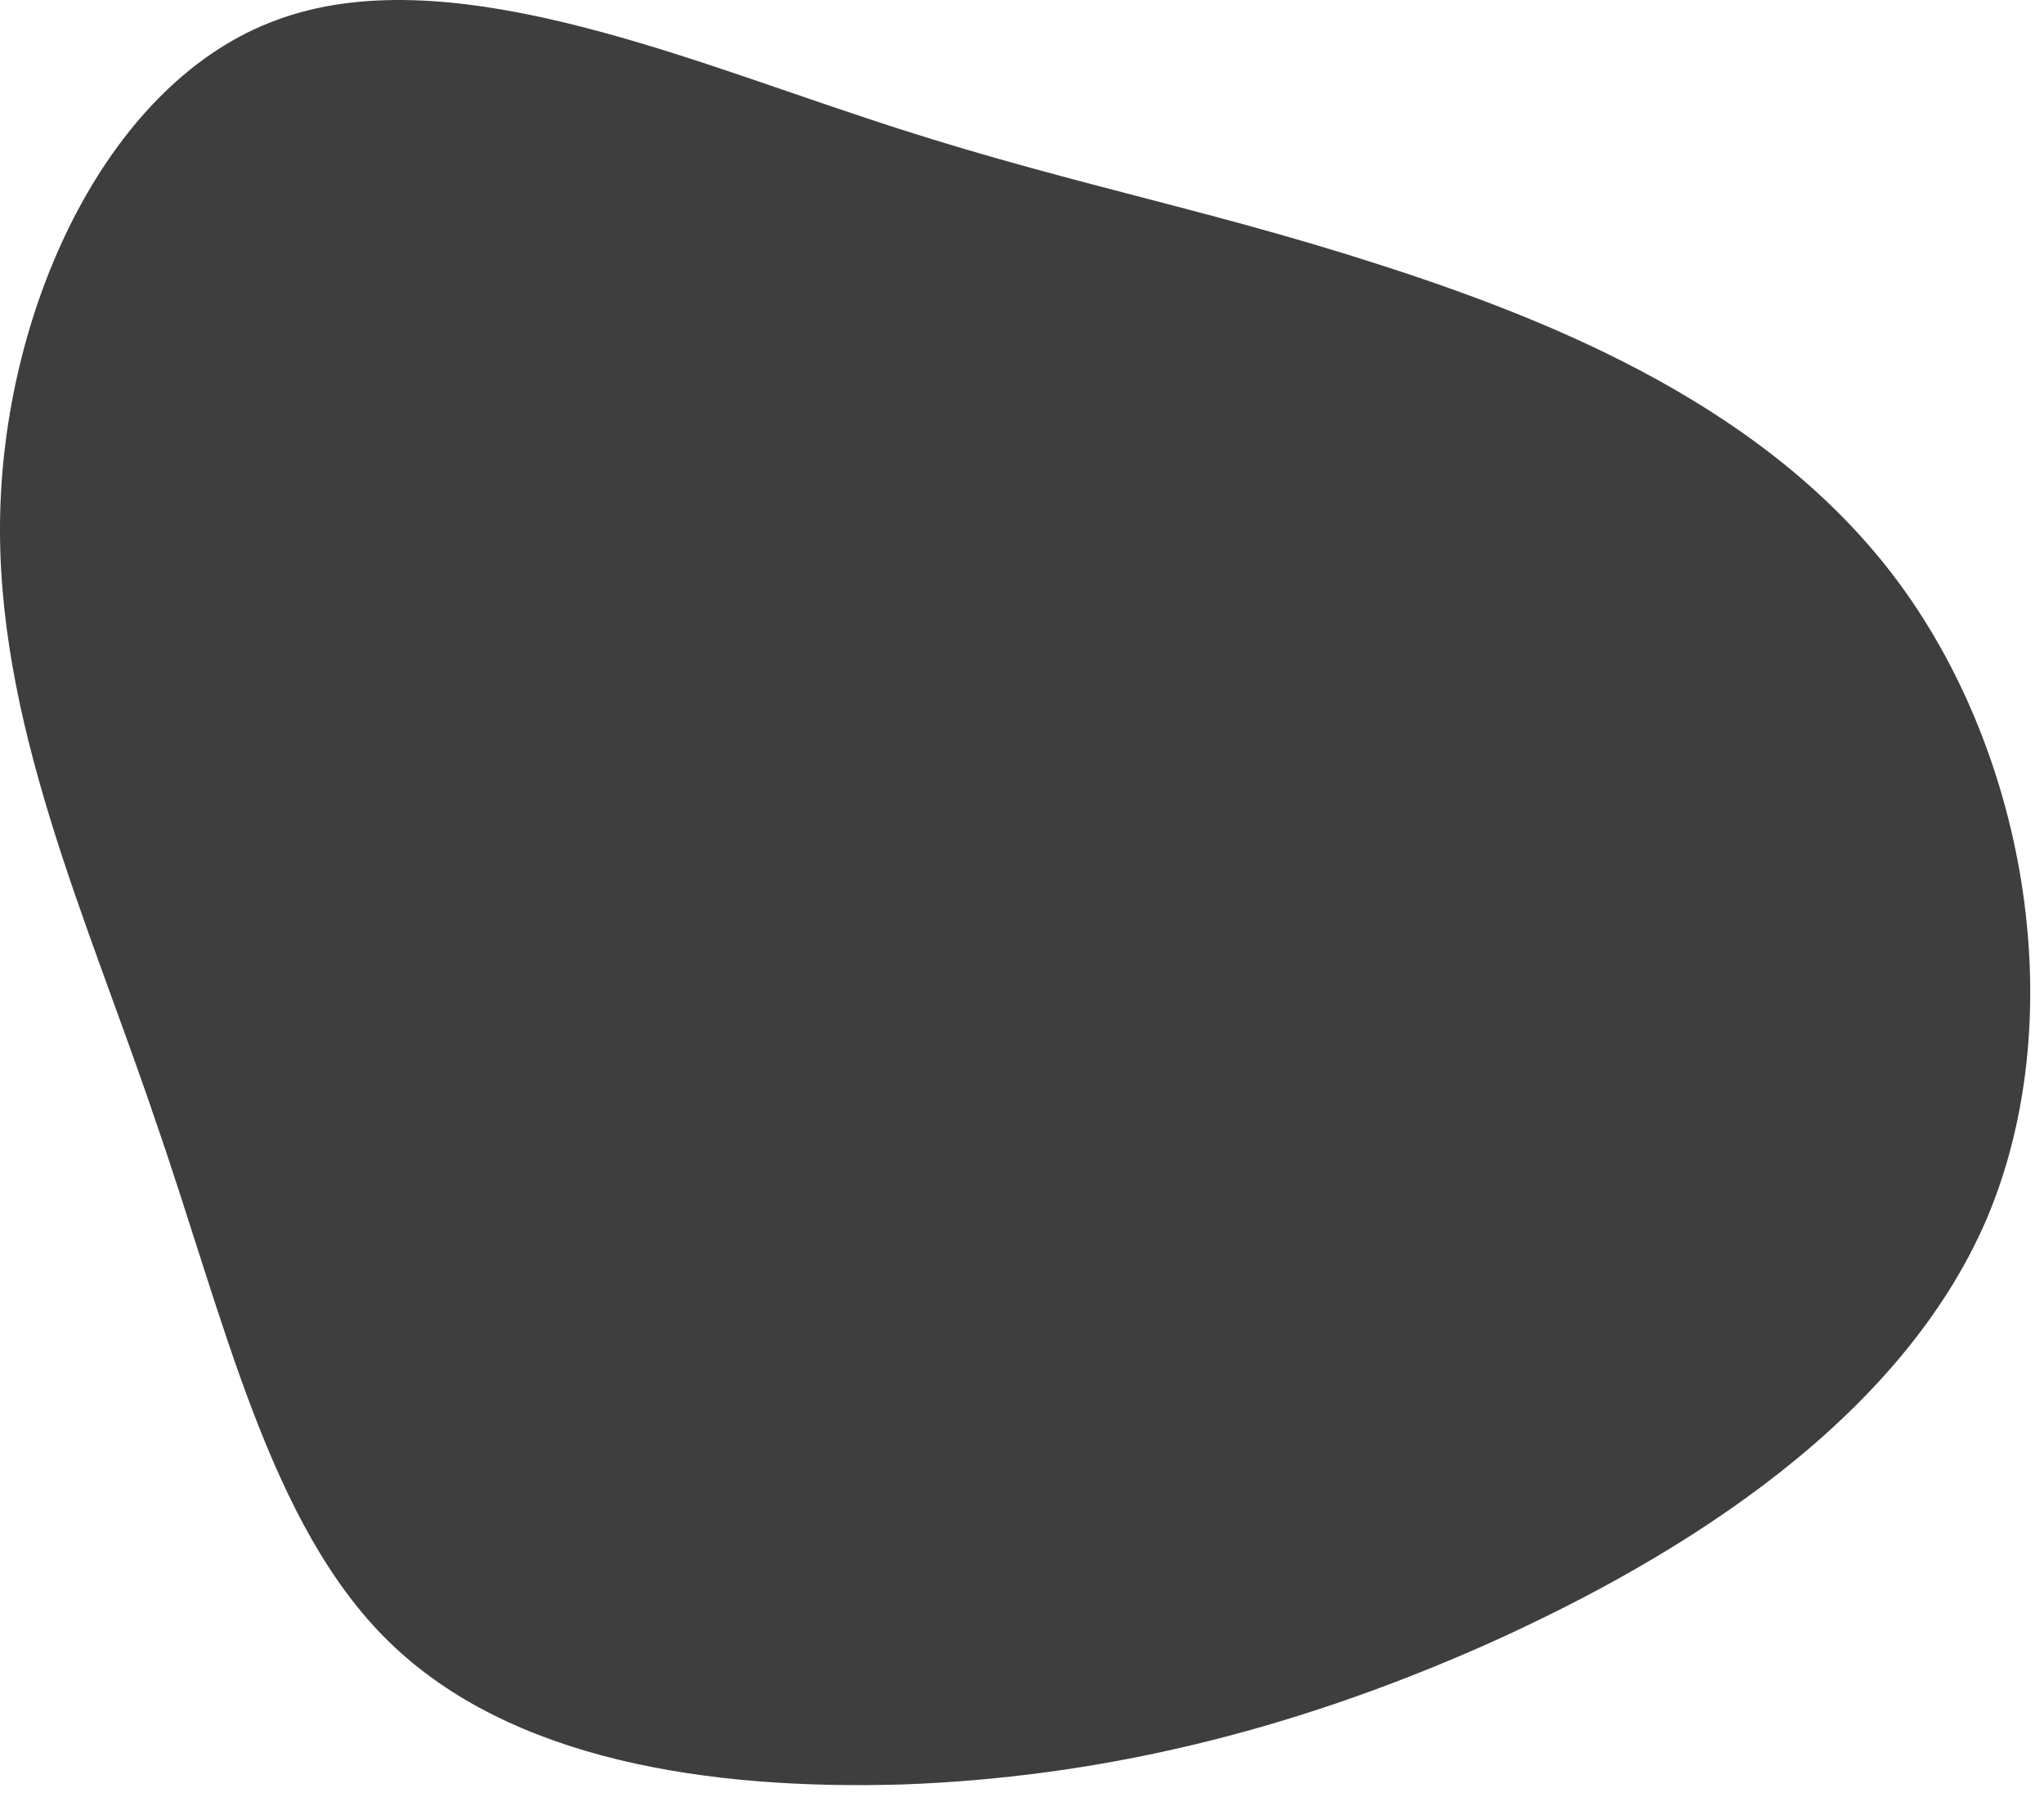 <svg width="58" height="51" viewBox="0 0 58 51" fill="none" xmlns="http://www.w3.org/2000/svg">
<path d="M39.077 7.489C44.198 9.131 50.267 11.612 53.909 16.576C57.55 21.539 58.764 28.944 56.375 34.588C53.947 40.231 47.878 44.114 42.15 46.676C36.46 49.197 31.073 50.438 25.611 50.638C20.111 50.798 14.497 49.958 11.045 46.596C7.631 43.273 6.379 37.469 4.407 31.786C2.472 26.062 -0.145 20.458 0.006 14.534C0.158 8.57 3.117 2.286 7.858 0.565C12.6 -1.196 19.162 1.565 24.511 3.327C29.86 5.128 33.994 5.848 39.077 7.489Z" fill="#3E3E3E"/>
</svg>
